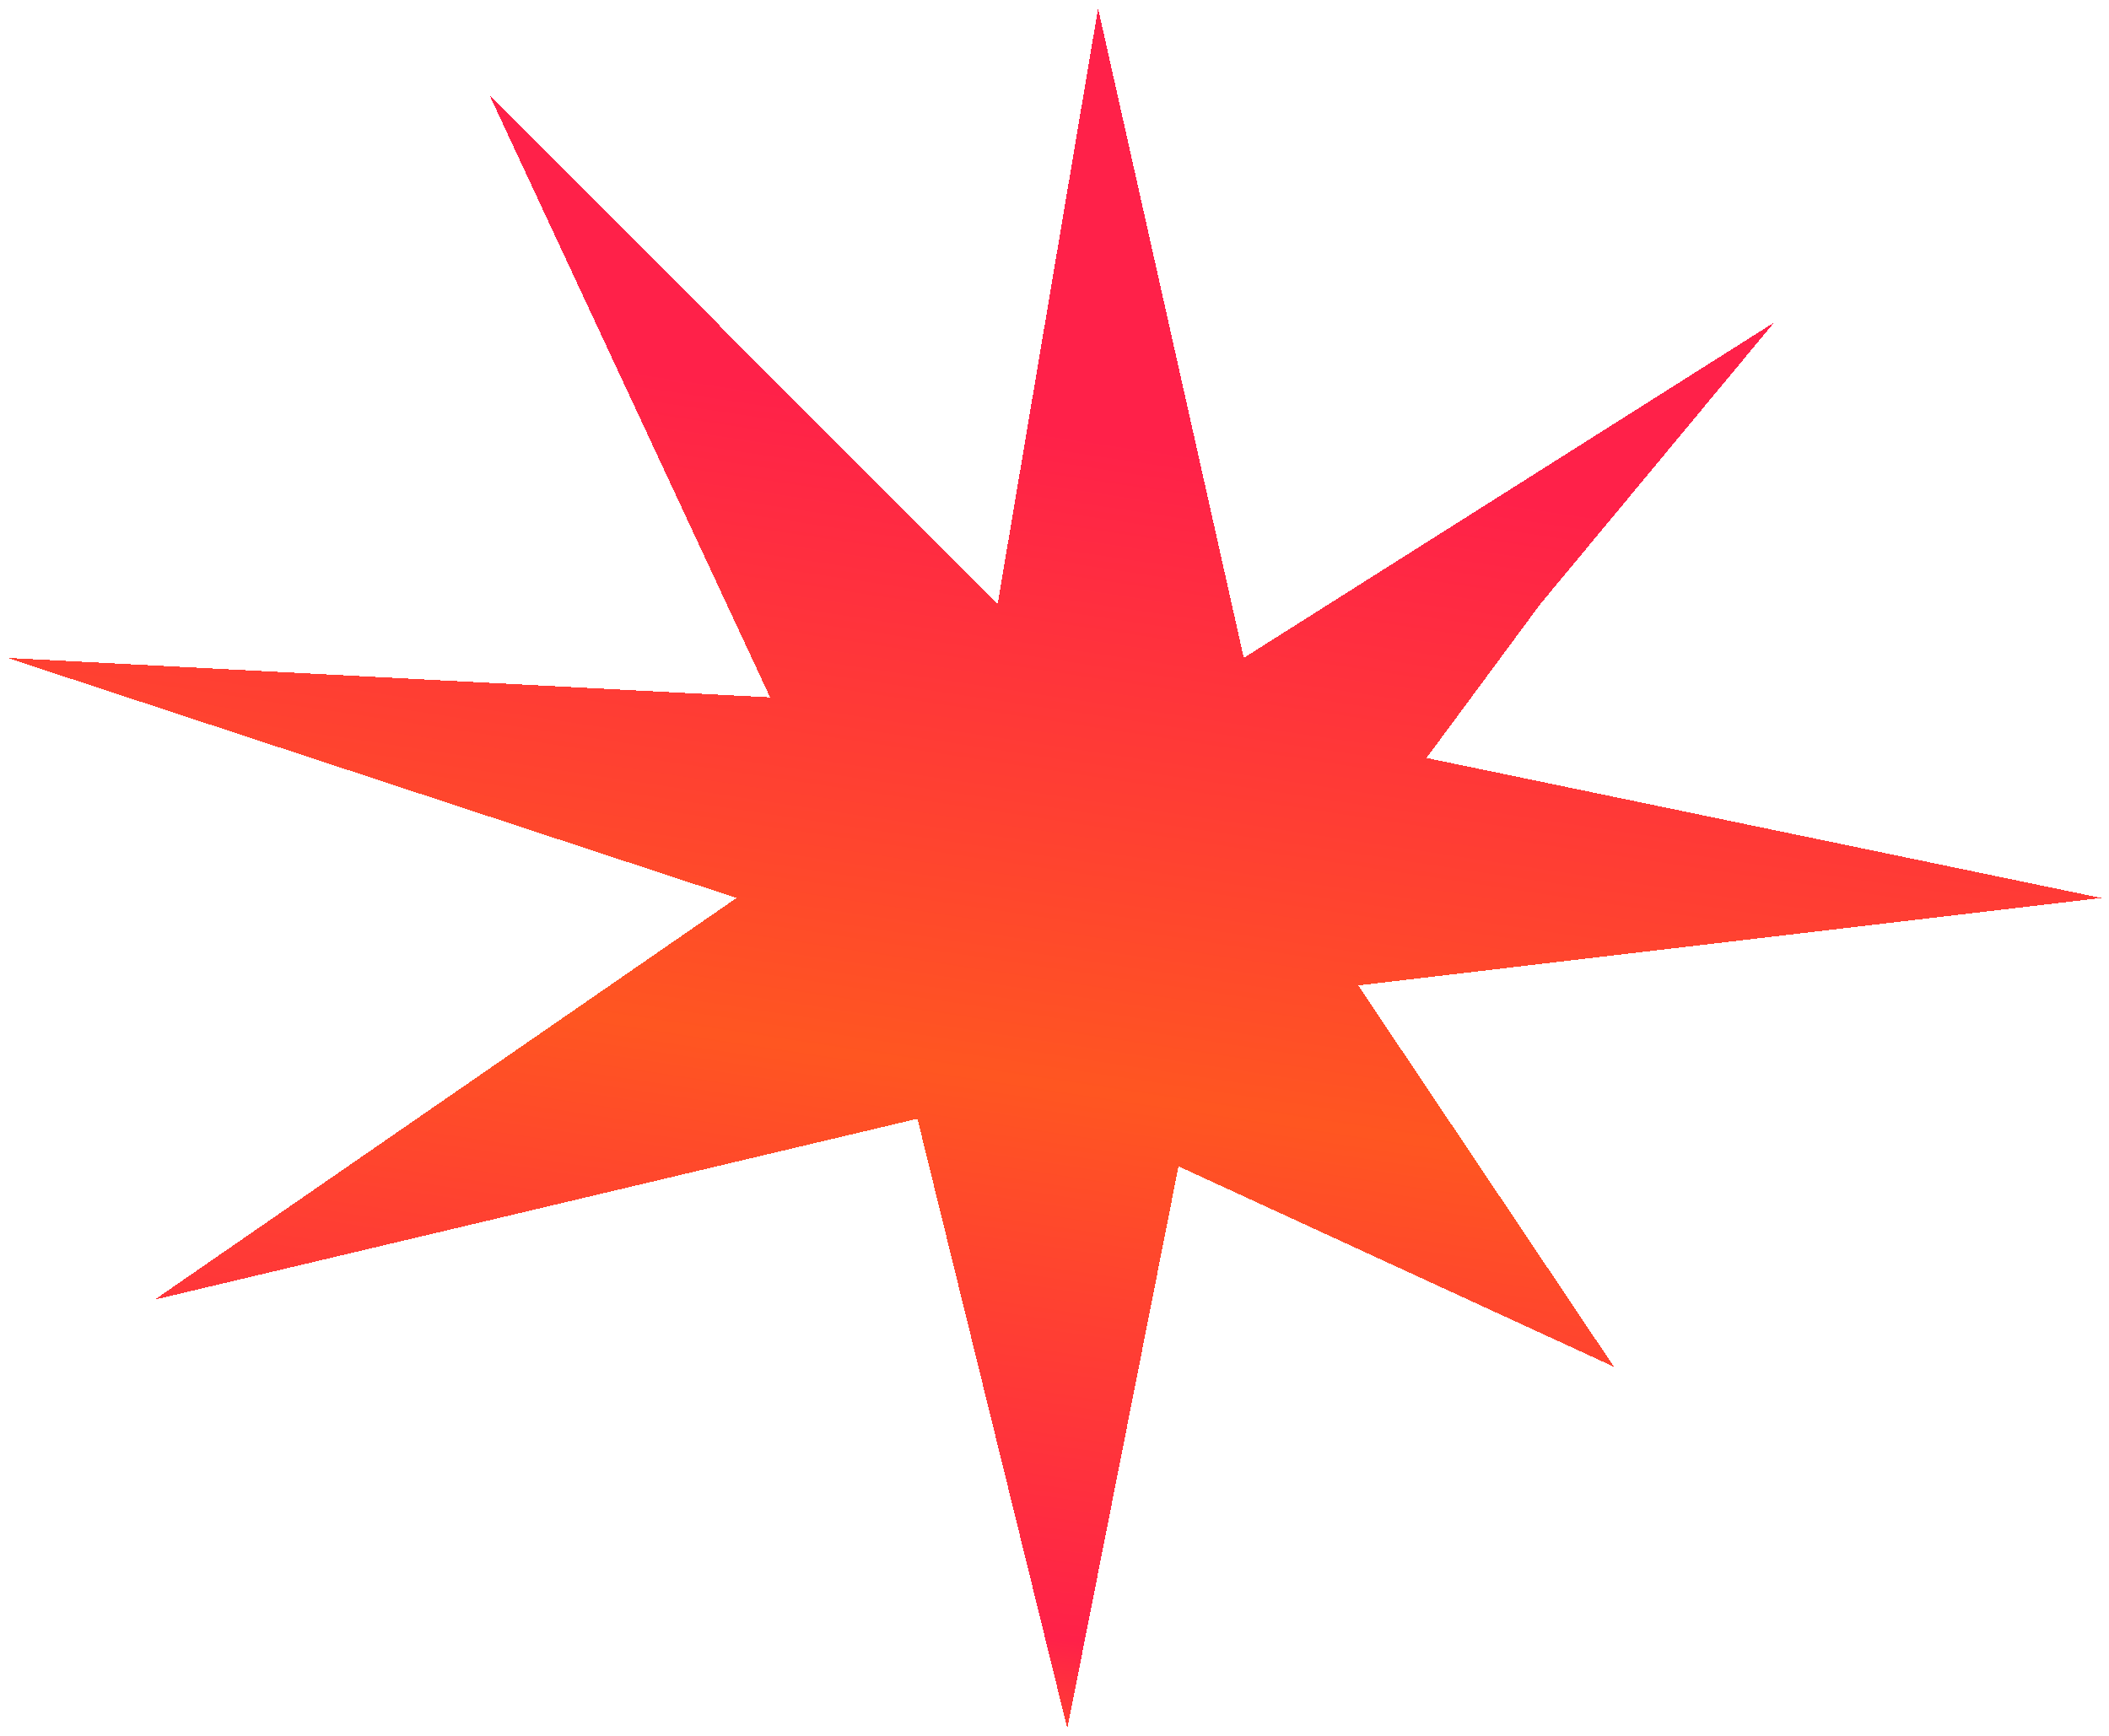<svg width="1131" height="931" viewBox="0 0 1131 931" fill="none" xmlns="http://www.w3.org/2000/svg">
<g filter="url(#filter0_d_1517_931)">
<path d="M588.87 0.5L667.003 348.831L951.37 169L826 320L765 402.5L1126.87 477.587L728.37 524.5L865.5 729L632 621.5L572.37 923L492 596L83 693L395 477.587L4 348.831L413 370L262.5 47L535 320L588.87 0.5Z" fill="url(#paint0_linear_1517_931)" shape-rendering="crispEdges"/>
</g>
<defs>
<filter id="filter0_d_1517_931" x="0" y="0.5" width="1130.87" height="930.5" filterUnits="userSpaceOnUse" color-interpolation-filters="sRGB">
<feFlood flood-opacity="0" result="BackgroundImageFix"/>
<feColorMatrix in="SourceAlpha" type="matrix" values="0 0 0 0 0 0 0 0 0 0 0 0 0 0 0 0 0 0 127 0" result="hardAlpha"/>
<feOffset dy="4"/>
<feGaussianBlur stdDeviation="2"/>
<feComposite in2="hardAlpha" operator="out"/>
<feColorMatrix type="matrix" values="0 0 0 0 0 0 0 0 0 0 0 0 0 0 0 0 0 0 0.25 0"/>
<feBlend mode="normal" in2="BackgroundImageFix" result="effect1_dropShadow_1517_931"/>
<feBlend mode="normal" in="SourceGraphic" in2="effect1_dropShadow_1517_931" result="shape"/>
</filter>
<linearGradient id="paint0_linear_1517_931" x1="673" y1="243.5" x2="565" y2="958.5" gradientUnits="userSpaceOnUse">
<stop stop-color="#FF2149"/>
<stop offset="0.48" stop-color="#FF5621"/>
<stop offset="0.885" stop-color="#FF2149"/>
<stop offset="1" stop-color="#FF5621"/>
<stop offset="1" stop-color="#D9D9D9" stop-opacity="0"/>
<stop offset="1" stop-color="#FF2149"/>
</linearGradient>
</defs>
</svg>
